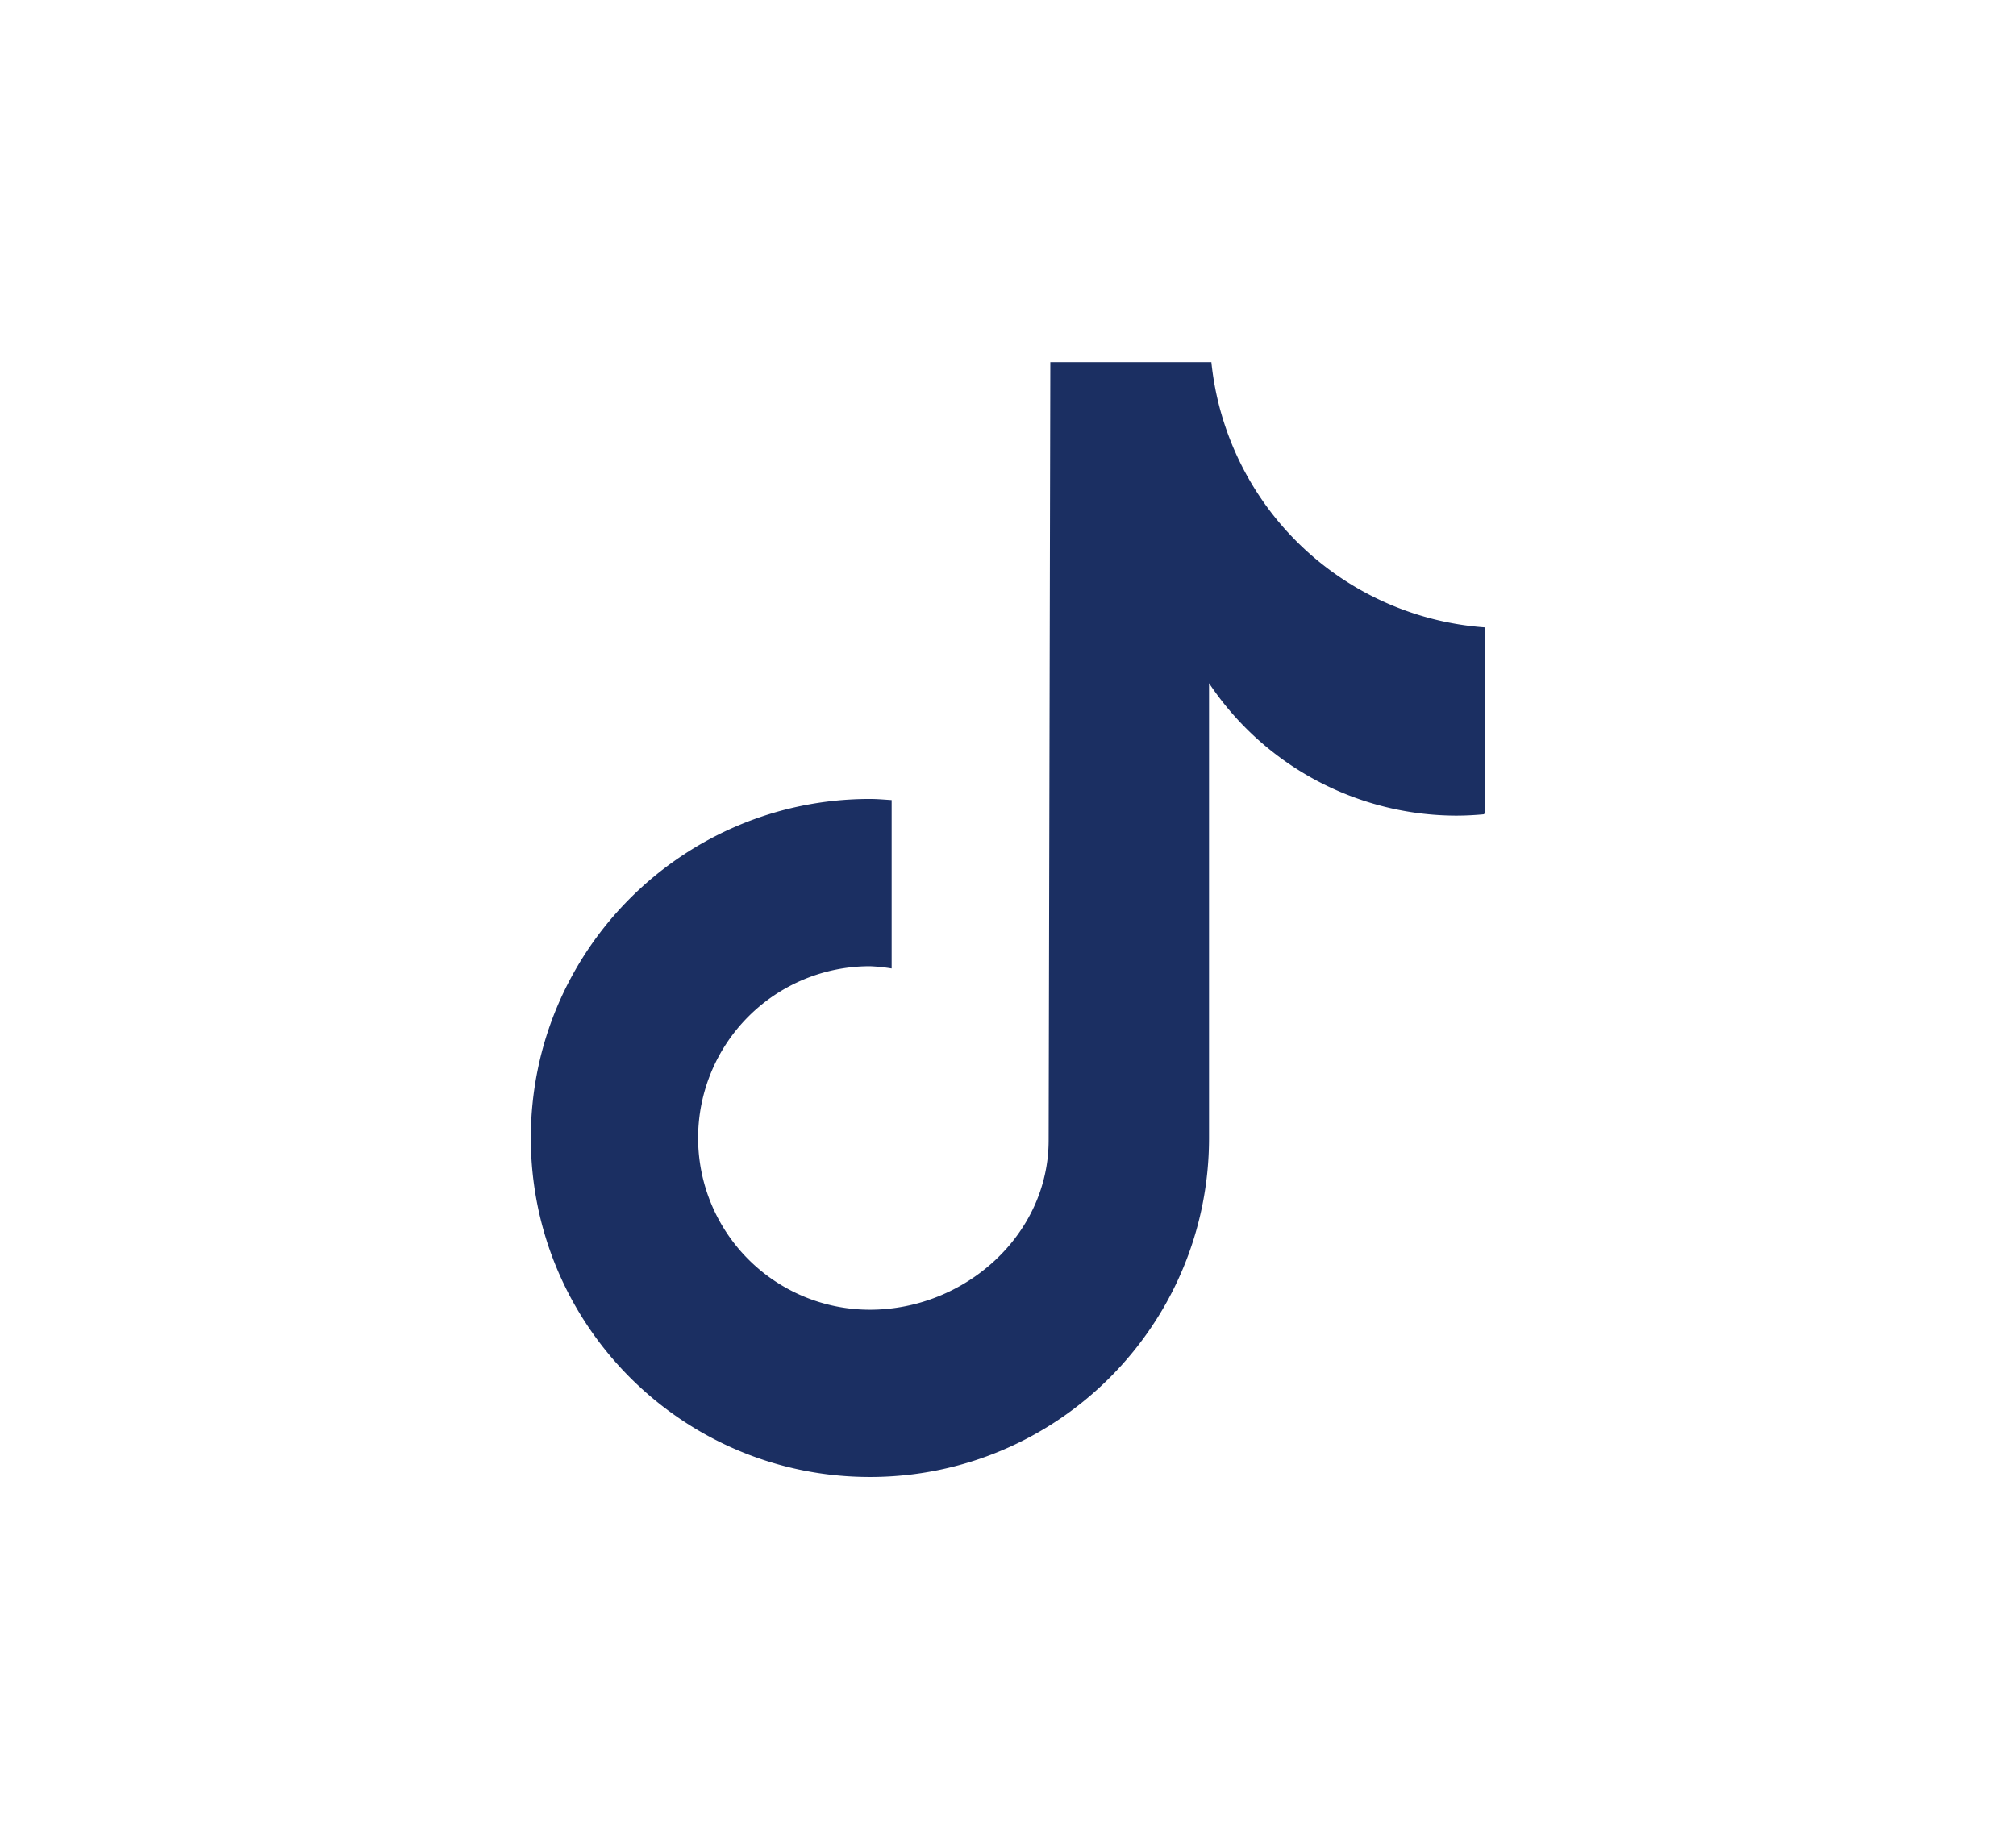<svg id="Capa_1" data-name="Capa 1" xmlns="http://www.w3.org/2000/svg" viewBox="0 0 1200 1095"><defs><style>.cls-1{fill:#1b2f62;stroke:#1b2f62;stroke-miterlimit:10;}</style></defs><title>web</title><path class="cls-1" d="M883.45,484.27q-8.13.78-16.29.82a176.91,176.91,0,0,1-148-80V677.51c0,111.19-90.14,201.34-201.33,201.34S316.46,788.7,316.46,677.51,406.6,476.17,517.8,476.17h0c4.2,0,8.31.38,12.44.64V576a104.61,104.61,0,0,0-12.44-1.25,102.76,102.76,0,1,0,0,205.52c56.76,0,106.89-44.72,106.89-101.48l1-462.66H720.6A176.8,176.8,0,0,0,883.54,374V484.27"/></svg>